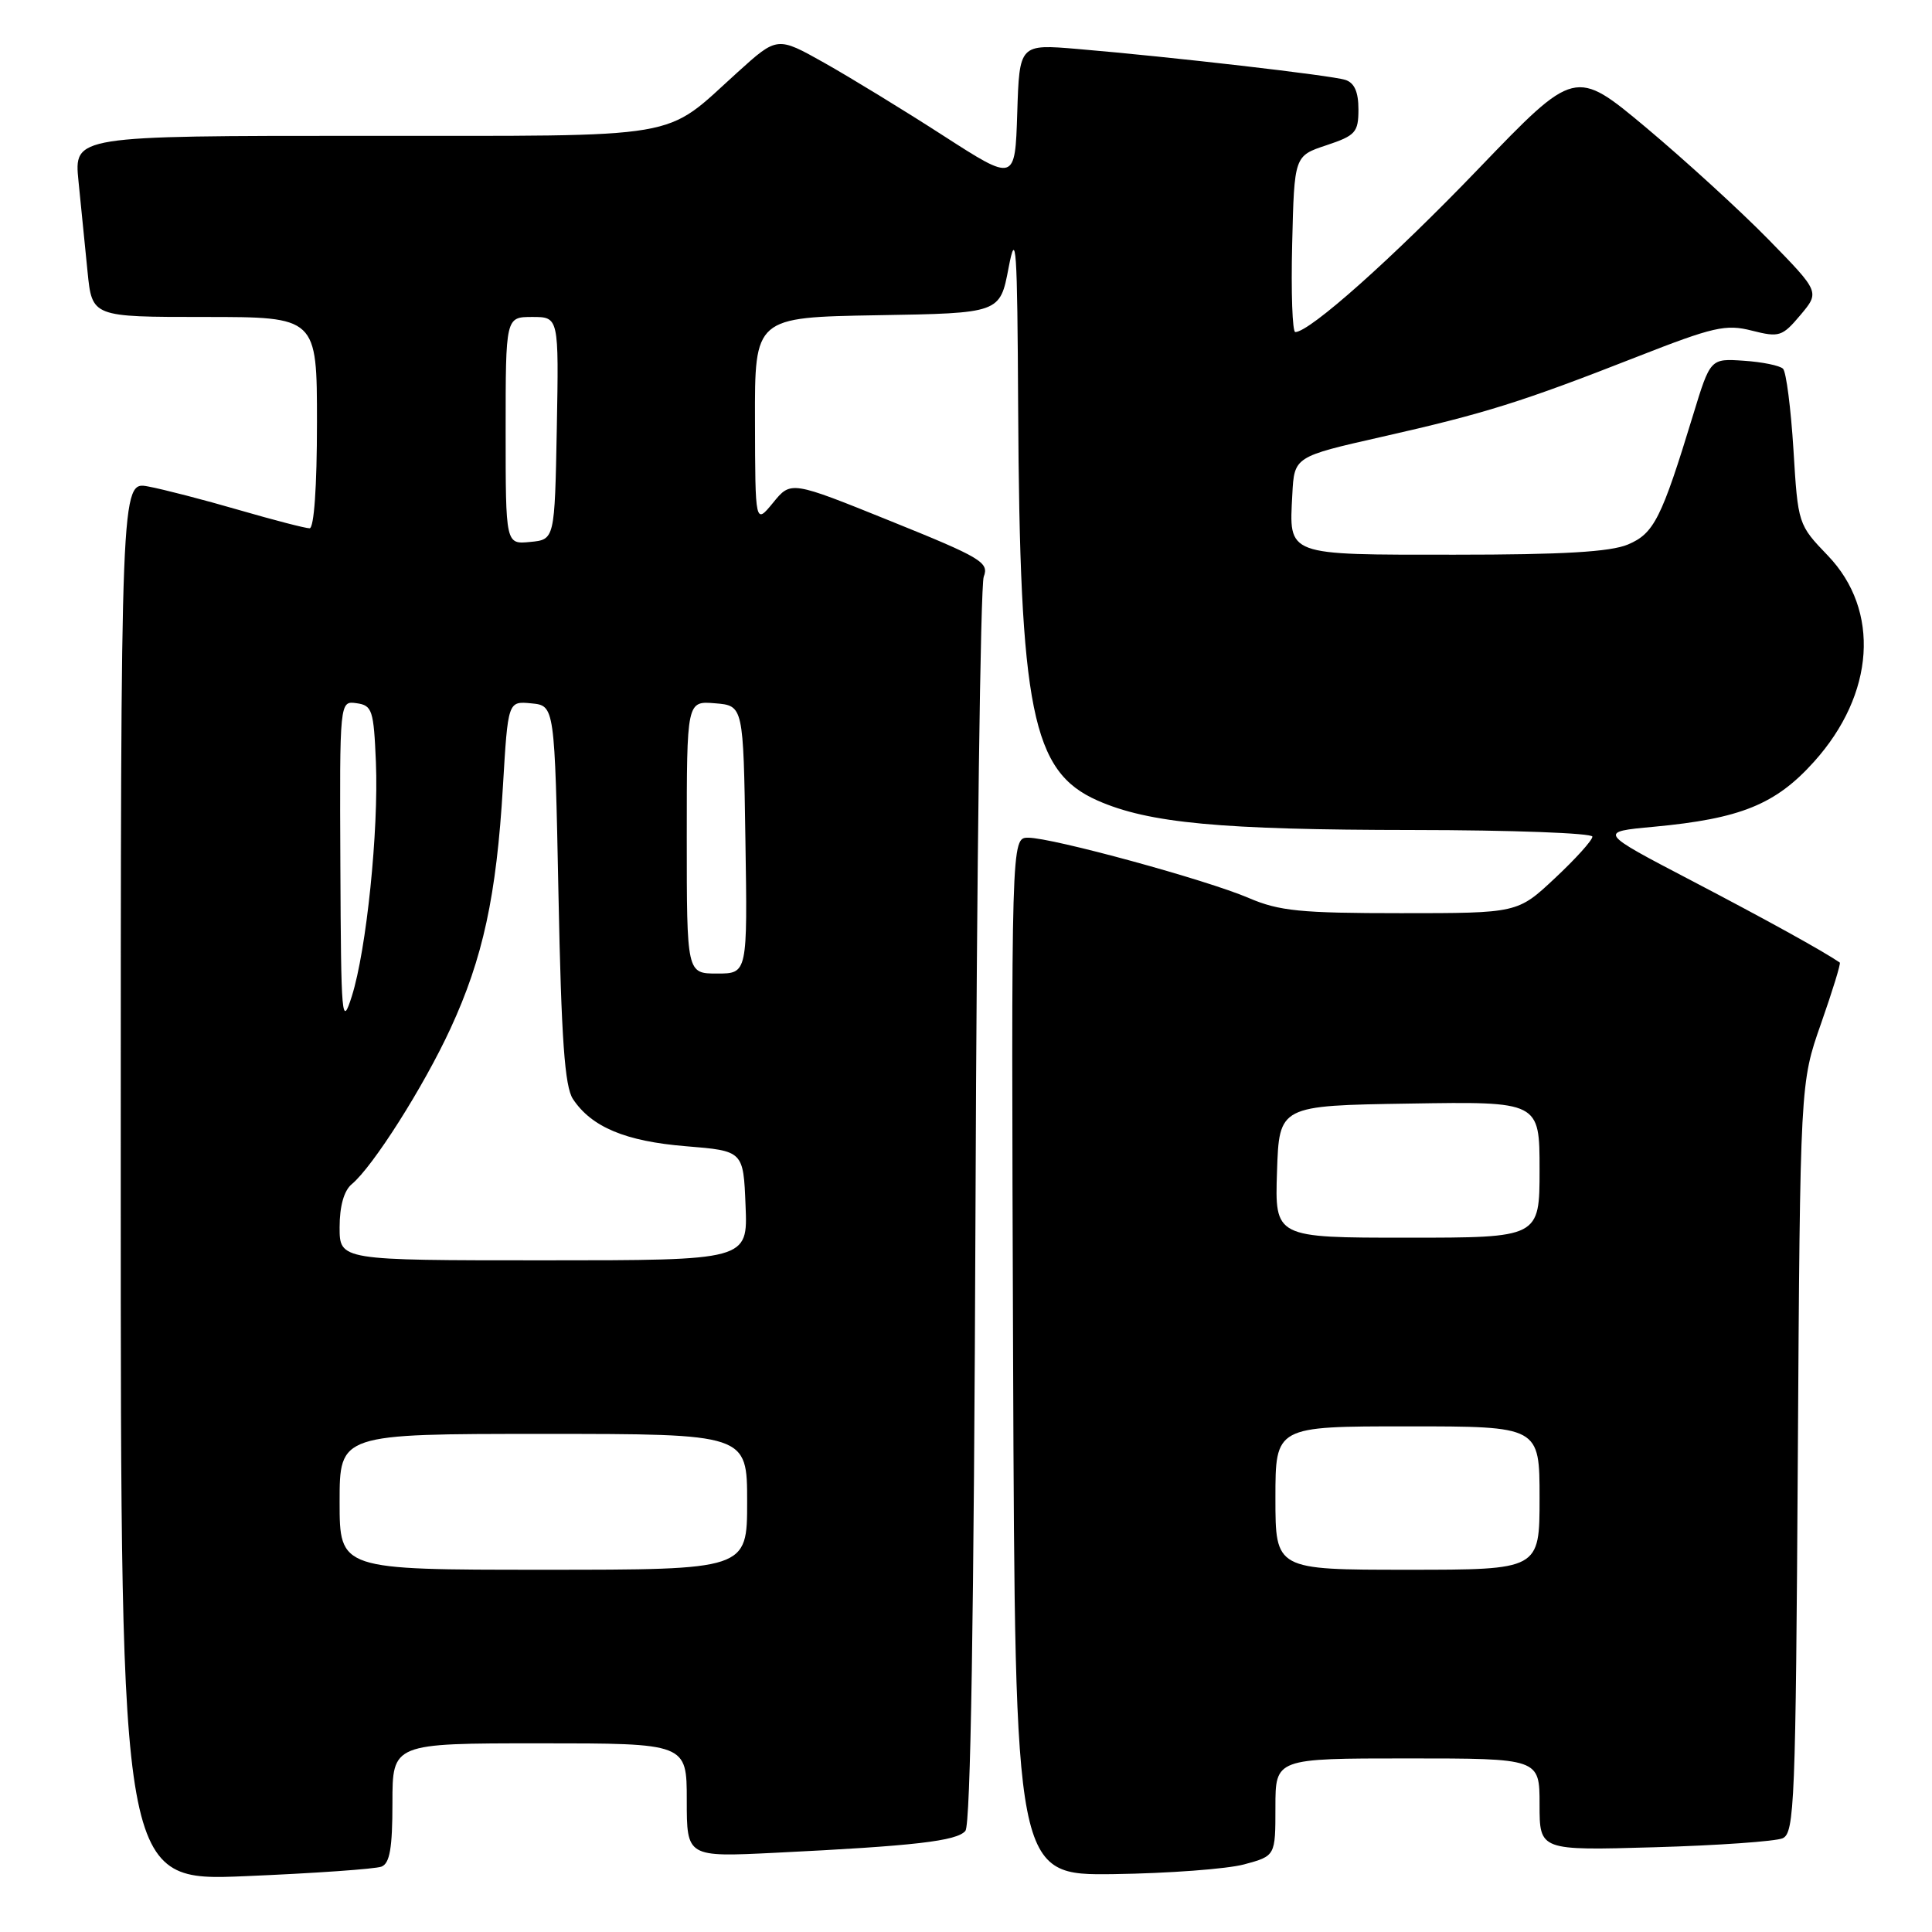 <?xml version="1.0" encoding="UTF-8" standalone="no"?>
<!DOCTYPE svg PUBLIC "-//W3C//DTD SVG 1.1//EN" "http://www.w3.org/Graphics/SVG/1.1/DTD/svg11.dtd" >
<svg xmlns="http://www.w3.org/2000/svg" xmlns:xlink="http://www.w3.org/1999/xlink" version="1.1" viewBox="0 0 256 256">
 <g >
 <path fill="currentColor"
d=" M 50.54 247.34 C 51.65 246.92 52.00 244.88 52.00 238.89 C 52.00 231.00 52.00 231.00 71.50 231.00 C 91.00 231.00 91.00 231.00 91.00 238.54 C 91.00 246.08 91.00 246.08 102.75 245.50 C 121.17 244.60 126.80 243.95 127.92 242.60 C 128.61 241.77 129.05 214.34 129.26 159.93 C 129.42 115.14 129.92 77.56 130.35 76.42 C 131.08 74.52 130.04 73.90 117.97 69.03 C 104.80 63.71 104.80 63.71 102.44 66.61 C 100.07 69.50 100.07 69.50 100.04 55.77 C 100.00 42.05 100.00 42.05 116.25 41.77 C 132.50 41.50 132.50 41.50 133.64 35.50 C 134.64 30.25 134.80 32.58 134.91 54.00 C 135.12 94.20 136.74 102.23 145.42 106.07 C 152.20 109.07 161.74 109.96 187.25 109.98 C 200.31 109.99 211.00 110.39 211.00 110.86 C 211.00 111.34 208.77 113.81 206.04 116.36 C 201.09 121.00 201.09 121.00 185.63 121.00 C 172.35 121.00 169.50 120.72 165.47 118.99 C 159.86 116.58 139.44 111.00 136.24 111.00 C 133.99 111.00 133.99 111.00 134.24 179.75 C 134.50 248.50 134.50 248.50 147.61 248.33 C 154.82 248.23 162.59 247.65 164.86 247.04 C 169.00 245.92 169.00 245.92 169.00 239.46 C 169.00 233.00 169.00 233.00 186.50 233.00 C 204.00 233.00 204.00 233.00 204.00 239.11 C 204.00 245.21 204.00 245.21 219.25 244.77 C 227.64 244.53 235.27 243.99 236.21 243.58 C 237.78 242.88 237.94 238.83 238.22 193.16 C 238.53 143.50 238.53 143.50 241.30 135.62 C 242.82 131.28 243.94 127.65 243.78 127.54 C 241.49 125.98 234.14 121.92 224.14 116.69 C 211.77 110.23 211.77 110.23 219.14 109.55 C 230.62 108.48 235.28 106.60 240.37 100.93 C 248.43 91.97 249.17 80.88 242.20 73.62 C 238.26 69.52 238.24 69.46 237.64 59.56 C 237.30 54.10 236.68 49.28 236.26 48.86 C 235.84 48.44 233.50 47.96 231.06 47.80 C 226.63 47.50 226.63 47.50 224.34 55.00 C 220.15 68.74 219.16 70.69 215.71 72.15 C 213.37 73.13 207.10 73.50 192.72 73.50 C 170.25 73.50 170.81 73.71 171.24 65.50 C 171.50 60.51 171.50 60.51 183.11 57.88 C 196.78 54.79 201.63 53.27 216.88 47.29 C 227.06 43.30 228.68 42.93 232.13 43.81 C 235.76 44.73 236.16 44.60 238.57 41.74 C 241.13 38.69 241.13 38.69 234.32 31.72 C 230.57 27.89 223.27 21.23 218.11 16.90 C 208.71 9.05 208.71 9.05 195.93 22.34 C 184.53 34.21 173.54 44.00 171.63 44.00 C 171.25 44.00 171.06 38.75 171.22 32.33 C 171.50 20.66 171.50 20.66 175.75 19.25 C 179.62 17.96 180.00 17.54 180.00 14.48 C 180.00 12.17 179.46 10.96 178.25 10.58 C 176.35 9.98 155.21 7.54 142.79 6.49 C 135.08 5.84 135.08 5.84 134.79 14.97 C 134.50 24.10 134.50 24.10 125.00 17.98 C 119.78 14.61 112.69 10.28 109.25 8.34 C 102.99 4.82 102.99 4.82 97.75 9.56 C 87.72 18.62 91.41 17.99 48.15 18.00 C 9.80 18.00 9.80 18.00 10.40 24.00 C 10.73 27.30 11.27 32.70 11.60 36.00 C 12.20 42.00 12.20 42.00 27.10 42.00 C 42.00 42.00 42.00 42.00 42.00 56.00 C 42.00 64.52 41.61 70.00 41.02 70.00 C 40.47 70.00 36.26 68.91 31.64 67.57 C 27.03 66.23 21.62 64.83 19.63 64.46 C 16.00 63.78 16.00 63.78 16.00 156.54 C 16.00 249.30 16.00 249.30 32.54 248.60 C 41.64 248.22 49.74 247.65 50.54 247.34 Z  M 45.00 199.00 C 45.00 190.00 45.00 190.00 72.00 190.00 C 99.00 190.00 99.00 190.00 99.00 199.00 C 99.00 208.00 99.00 208.00 72.00 208.00 C 45.00 208.00 45.00 208.00 45.00 199.00 Z  M 169.00 198.50 C 169.00 189.00 169.00 189.00 186.50 189.00 C 204.00 189.00 204.00 189.00 204.00 198.50 C 204.00 208.00 204.00 208.00 186.50 208.00 C 169.00 208.00 169.00 208.00 169.00 198.50 Z  M 45.00 162.62 C 45.00 159.82 45.58 157.76 46.61 156.91 C 49.42 154.58 56.13 144.00 59.69 136.29 C 63.99 126.99 65.79 118.69 66.64 104.20 C 67.31 92.90 67.31 92.90 70.41 93.20 C 73.50 93.50 73.50 93.50 74.00 118.50 C 74.38 137.75 74.83 143.99 75.92 145.63 C 78.39 149.35 82.90 151.23 90.87 151.88 C 98.50 152.50 98.50 152.50 98.79 159.75 C 99.09 167.00 99.09 167.00 72.04 167.00 C 45.00 167.00 45.00 167.00 45.00 162.62 Z  M 169.21 155.25 C 169.50 146.50 169.50 146.50 186.75 146.23 C 204.00 145.95 204.00 145.95 204.00 154.98 C 204.00 164.00 204.00 164.00 186.46 164.00 C 168.92 164.00 168.92 164.00 169.21 155.25 Z  M 45.10 114.68 C 45.00 92.86 45.00 92.86 47.25 93.18 C 49.32 93.47 49.52 94.09 49.81 101.00 C 50.18 110.10 48.56 125.86 46.62 132.00 C 45.29 136.20 45.19 135.06 45.10 114.68 Z  M 91.00 110.94 C 91.00 92.88 91.00 92.88 94.75 93.19 C 98.50 93.50 98.50 93.50 98.77 111.25 C 99.05 129.00 99.05 129.00 95.02 129.00 C 91.00 129.00 91.00 129.00 91.00 110.94 Z  M 67.00 57.06 C 67.00 42.00 67.00 42.00 70.53 42.00 C 74.05 42.00 74.05 42.00 73.78 56.75 C 73.50 71.50 73.50 71.50 70.25 71.81 C 67.00 72.13 67.00 72.13 67.00 57.06 Z "/>
</g>
</svg>